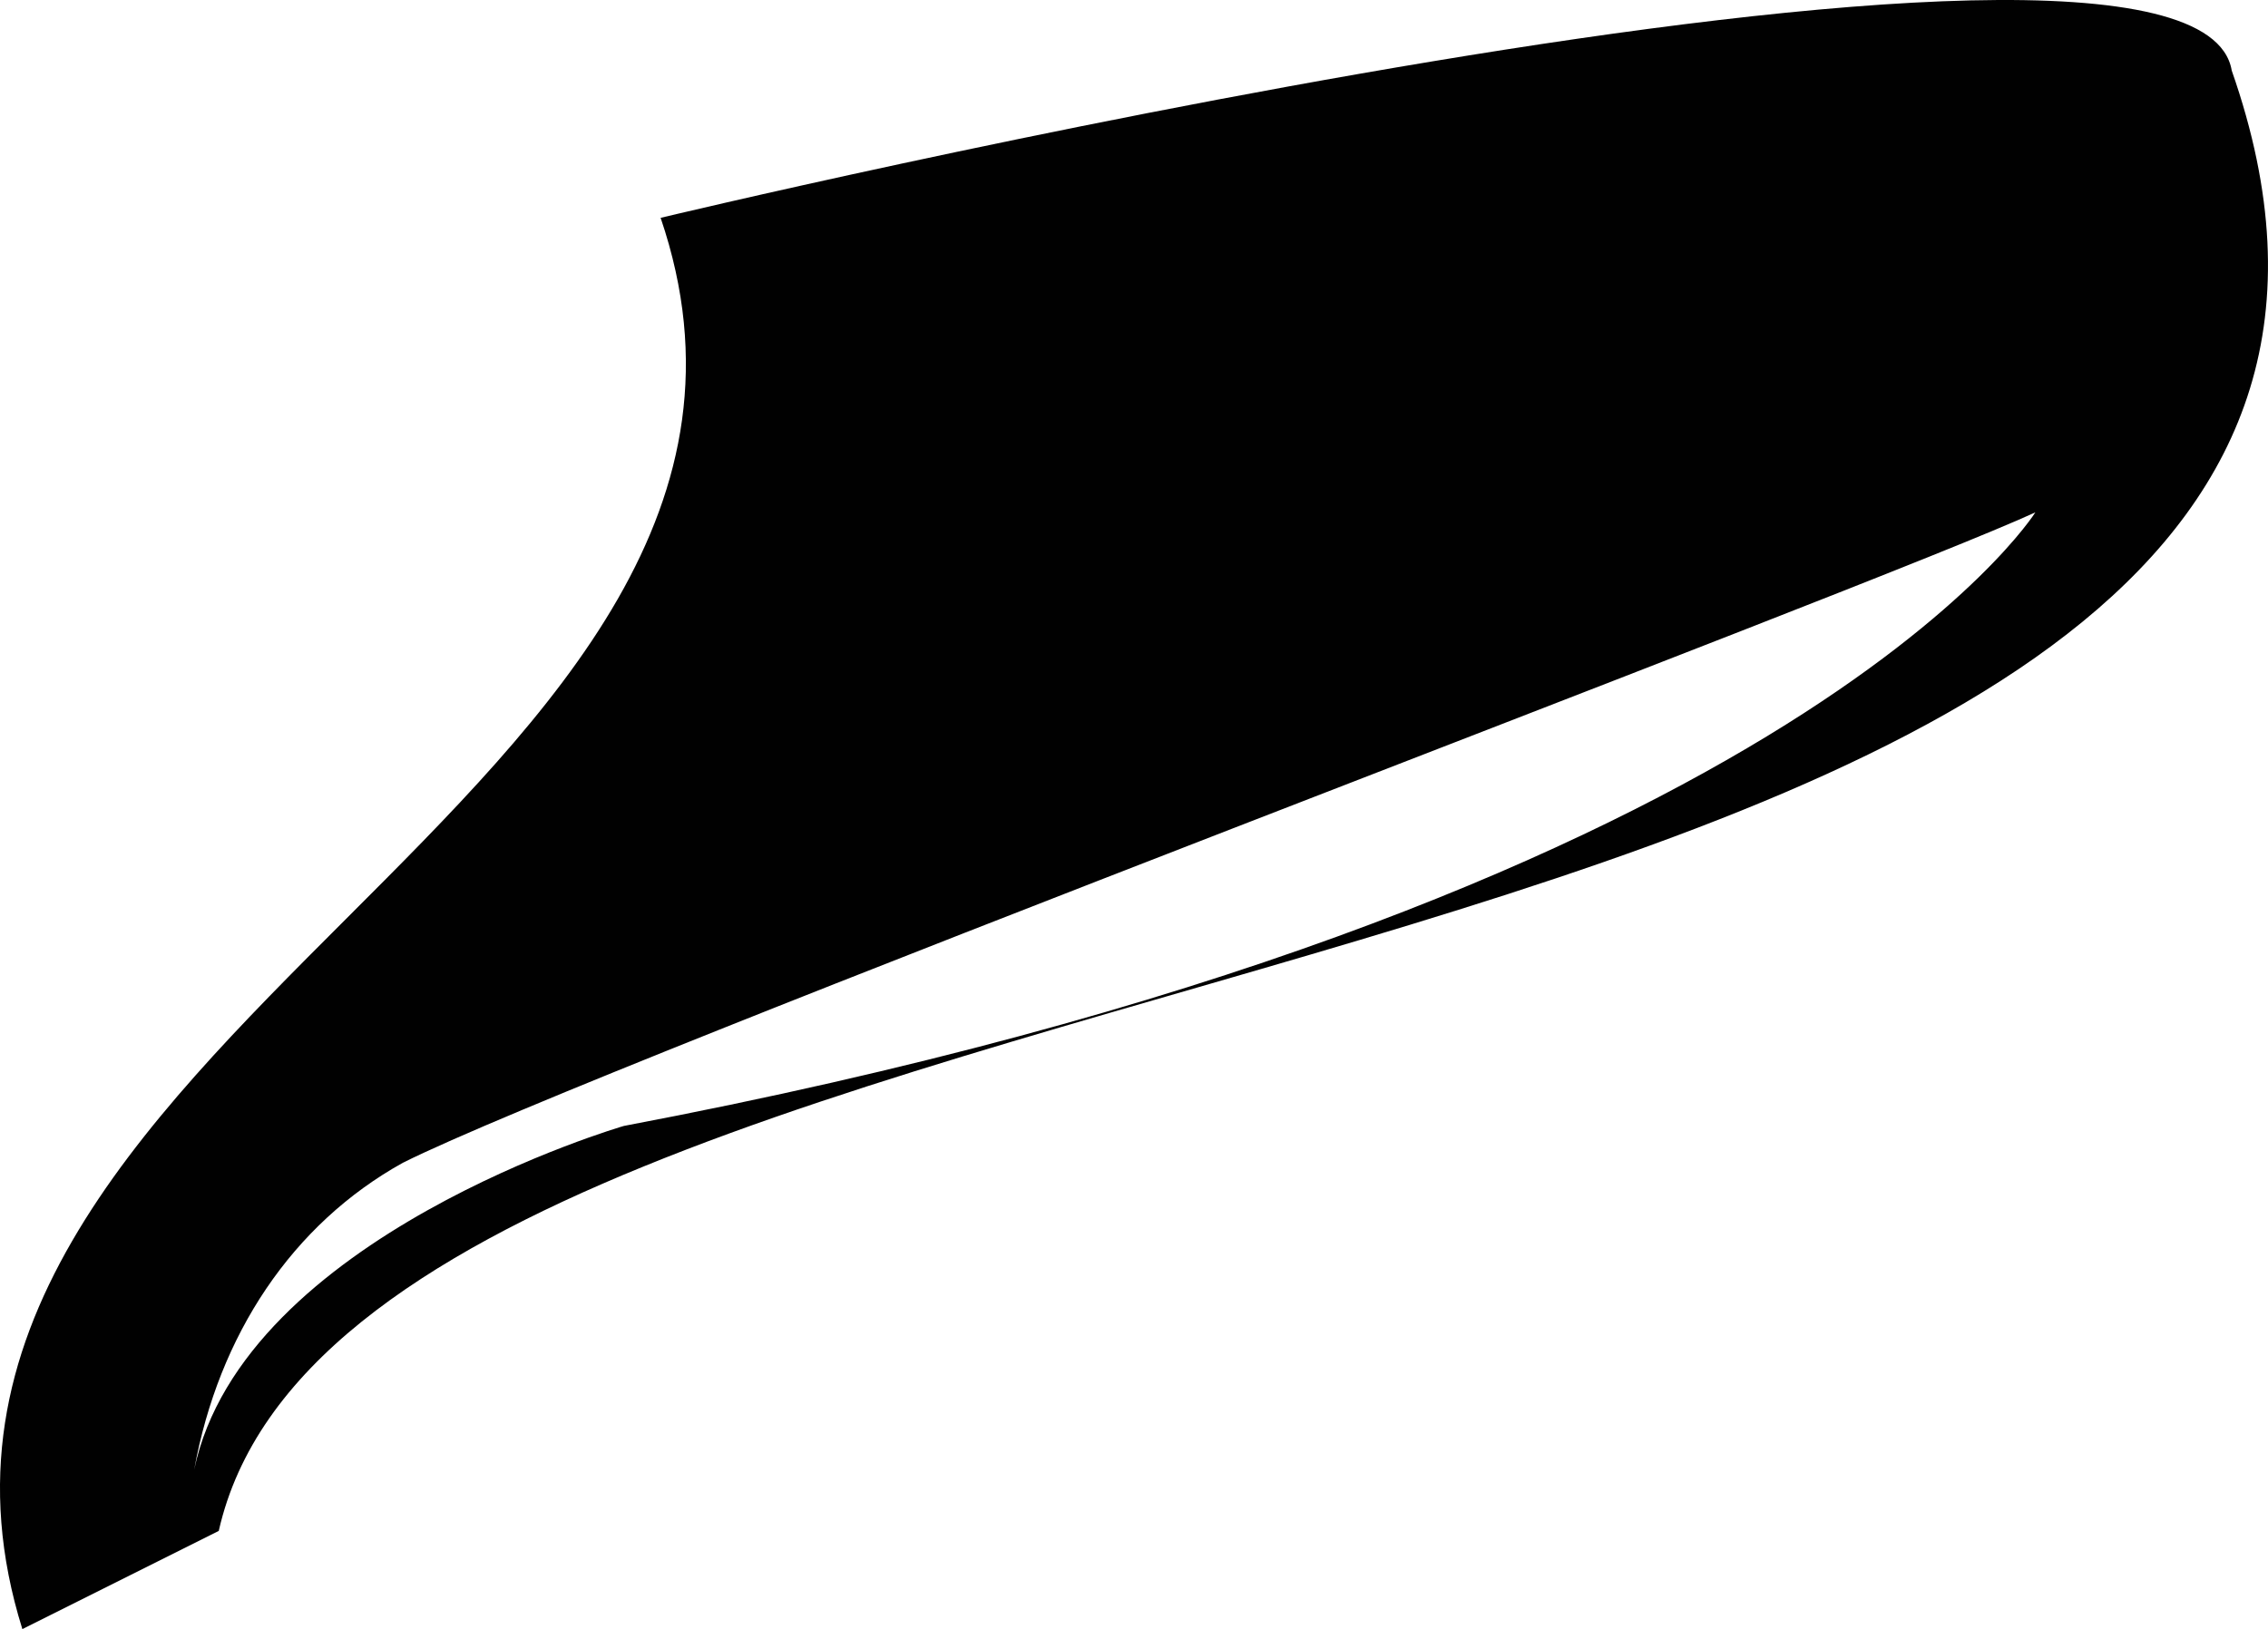 <?xml version="1.0" encoding="UTF-8" standalone="no"?>
<svg
   width="184.776"
   height="132.751"
   viewBox="0 0 184.776 132.751"
   version="1.1"
   id="svg5"
   sodipodi:docname="cb-layer-0275.svg"
   xmlns:inkscape="http://www.inkscape.org/namespaces/inkscape"
   xmlns:sodipodi="http://sodipodi.sourceforge.net/DTD/sodipodi-0.dtd"
   xmlns="http://www.w3.org/2000/svg"
   xmlns:svg="http://www.w3.org/2000/svg">
  <sodipodi:namedview
     id="namedview7"
     pagecolor="#ffffff"
     bordercolor="#666666"
     borderopacity="1.0"
     inkscape:pageshadow="2"
     inkscape:pageopacity="0.0"
     inkscape:pagecheckerboard="0" />
  <defs
     id="defs2" />
  <path
     d="m 181.822,5.751 c -3,-18 -128,12 -128,12 16,47 -67,67 -52,115 l 16,-8 C 29.822,71.751 209.822,85.751 181.822,5.751 Z M 50.822,91.751 c 0,0 -31,9 -35,28 2,-11 8,-20 17,-25 16,-8 120,-47 133,-53 0,0 -20,32 -115,50 z"
     fill="#010101"
     id="id-73806"
     fill-rule="nonzero" />
</svg>
